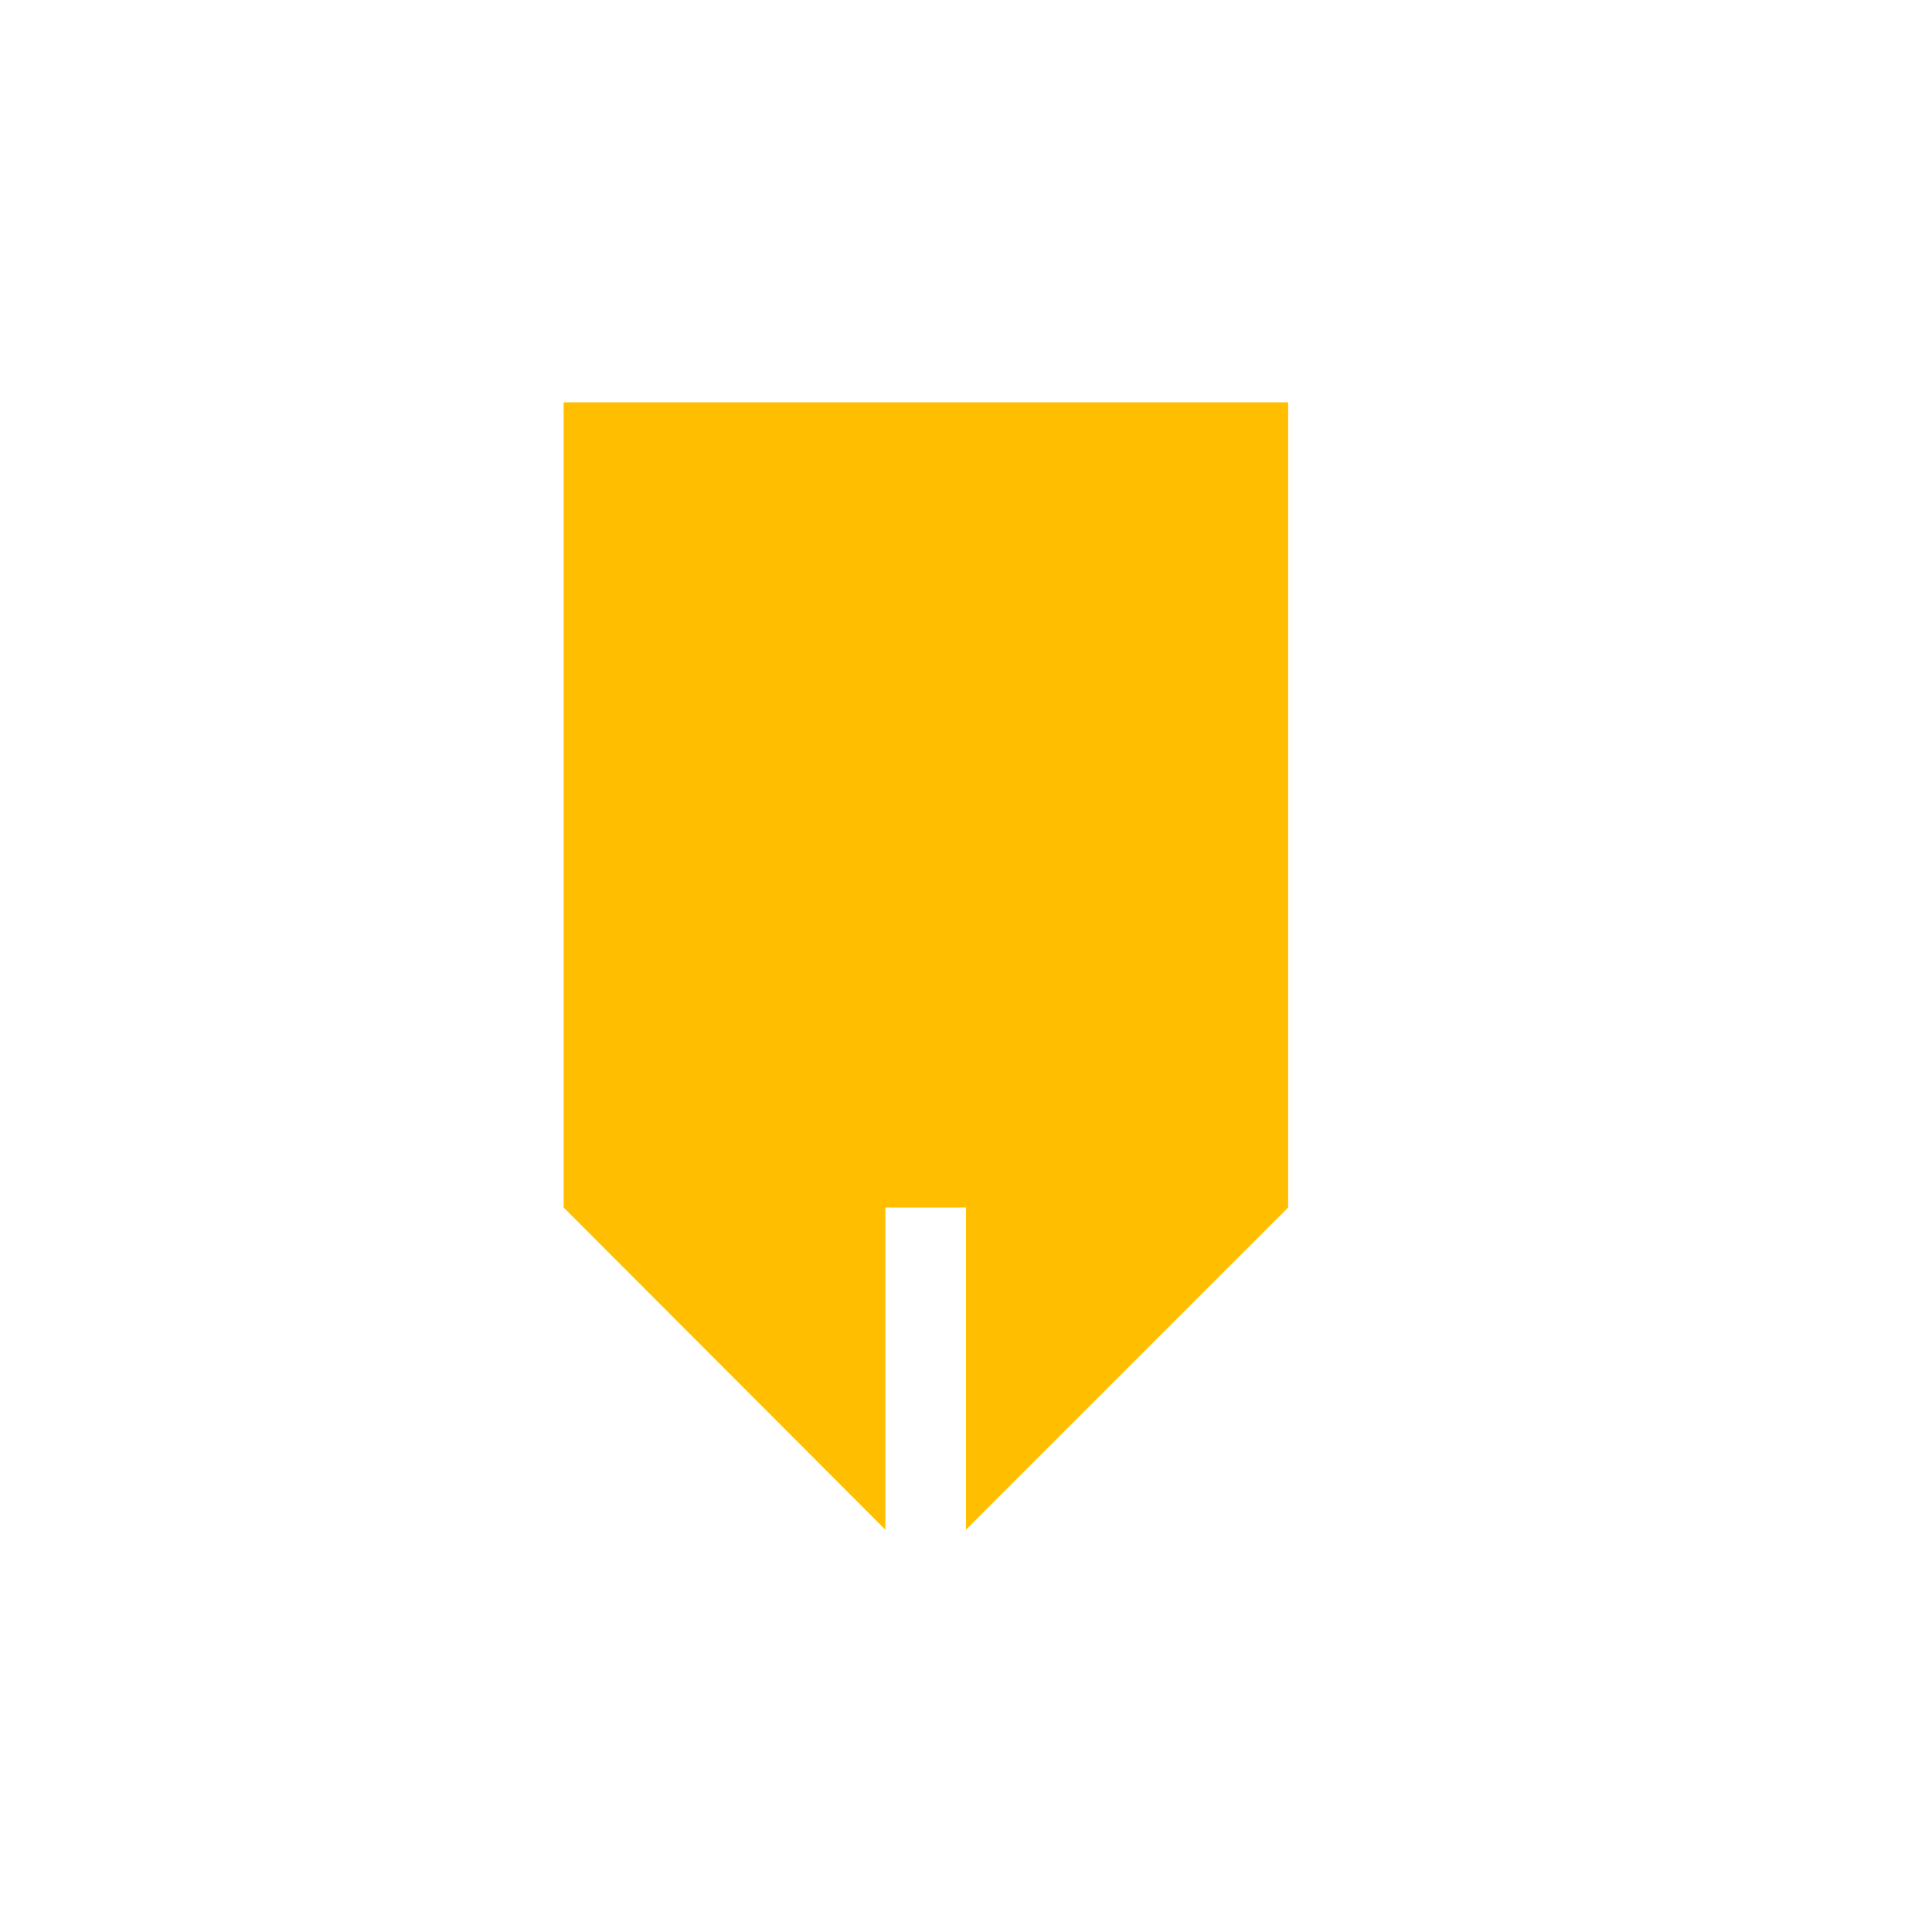 <svg xmlns="http://www.w3.org/2000/svg" xmlns:xlink="http://www.w3.org/1999/xlink" width="16" height="16" viewBox="0 0 16 16" version="1.1">
<g id="surface1">
<path style=" stroke:none;fill-rule:nonzero;fill:rgb(100%,74.902%,0%);fill-opacity:1;" d="M 4.668 3.332 L 4.668 10 L 7.332 12.668 L 7.332 10 L 8 10 L 8 12.668 L 10.668 10 L 10.668 3.332 Z M 4.668 3.332 "/>
</g>
</svg>
